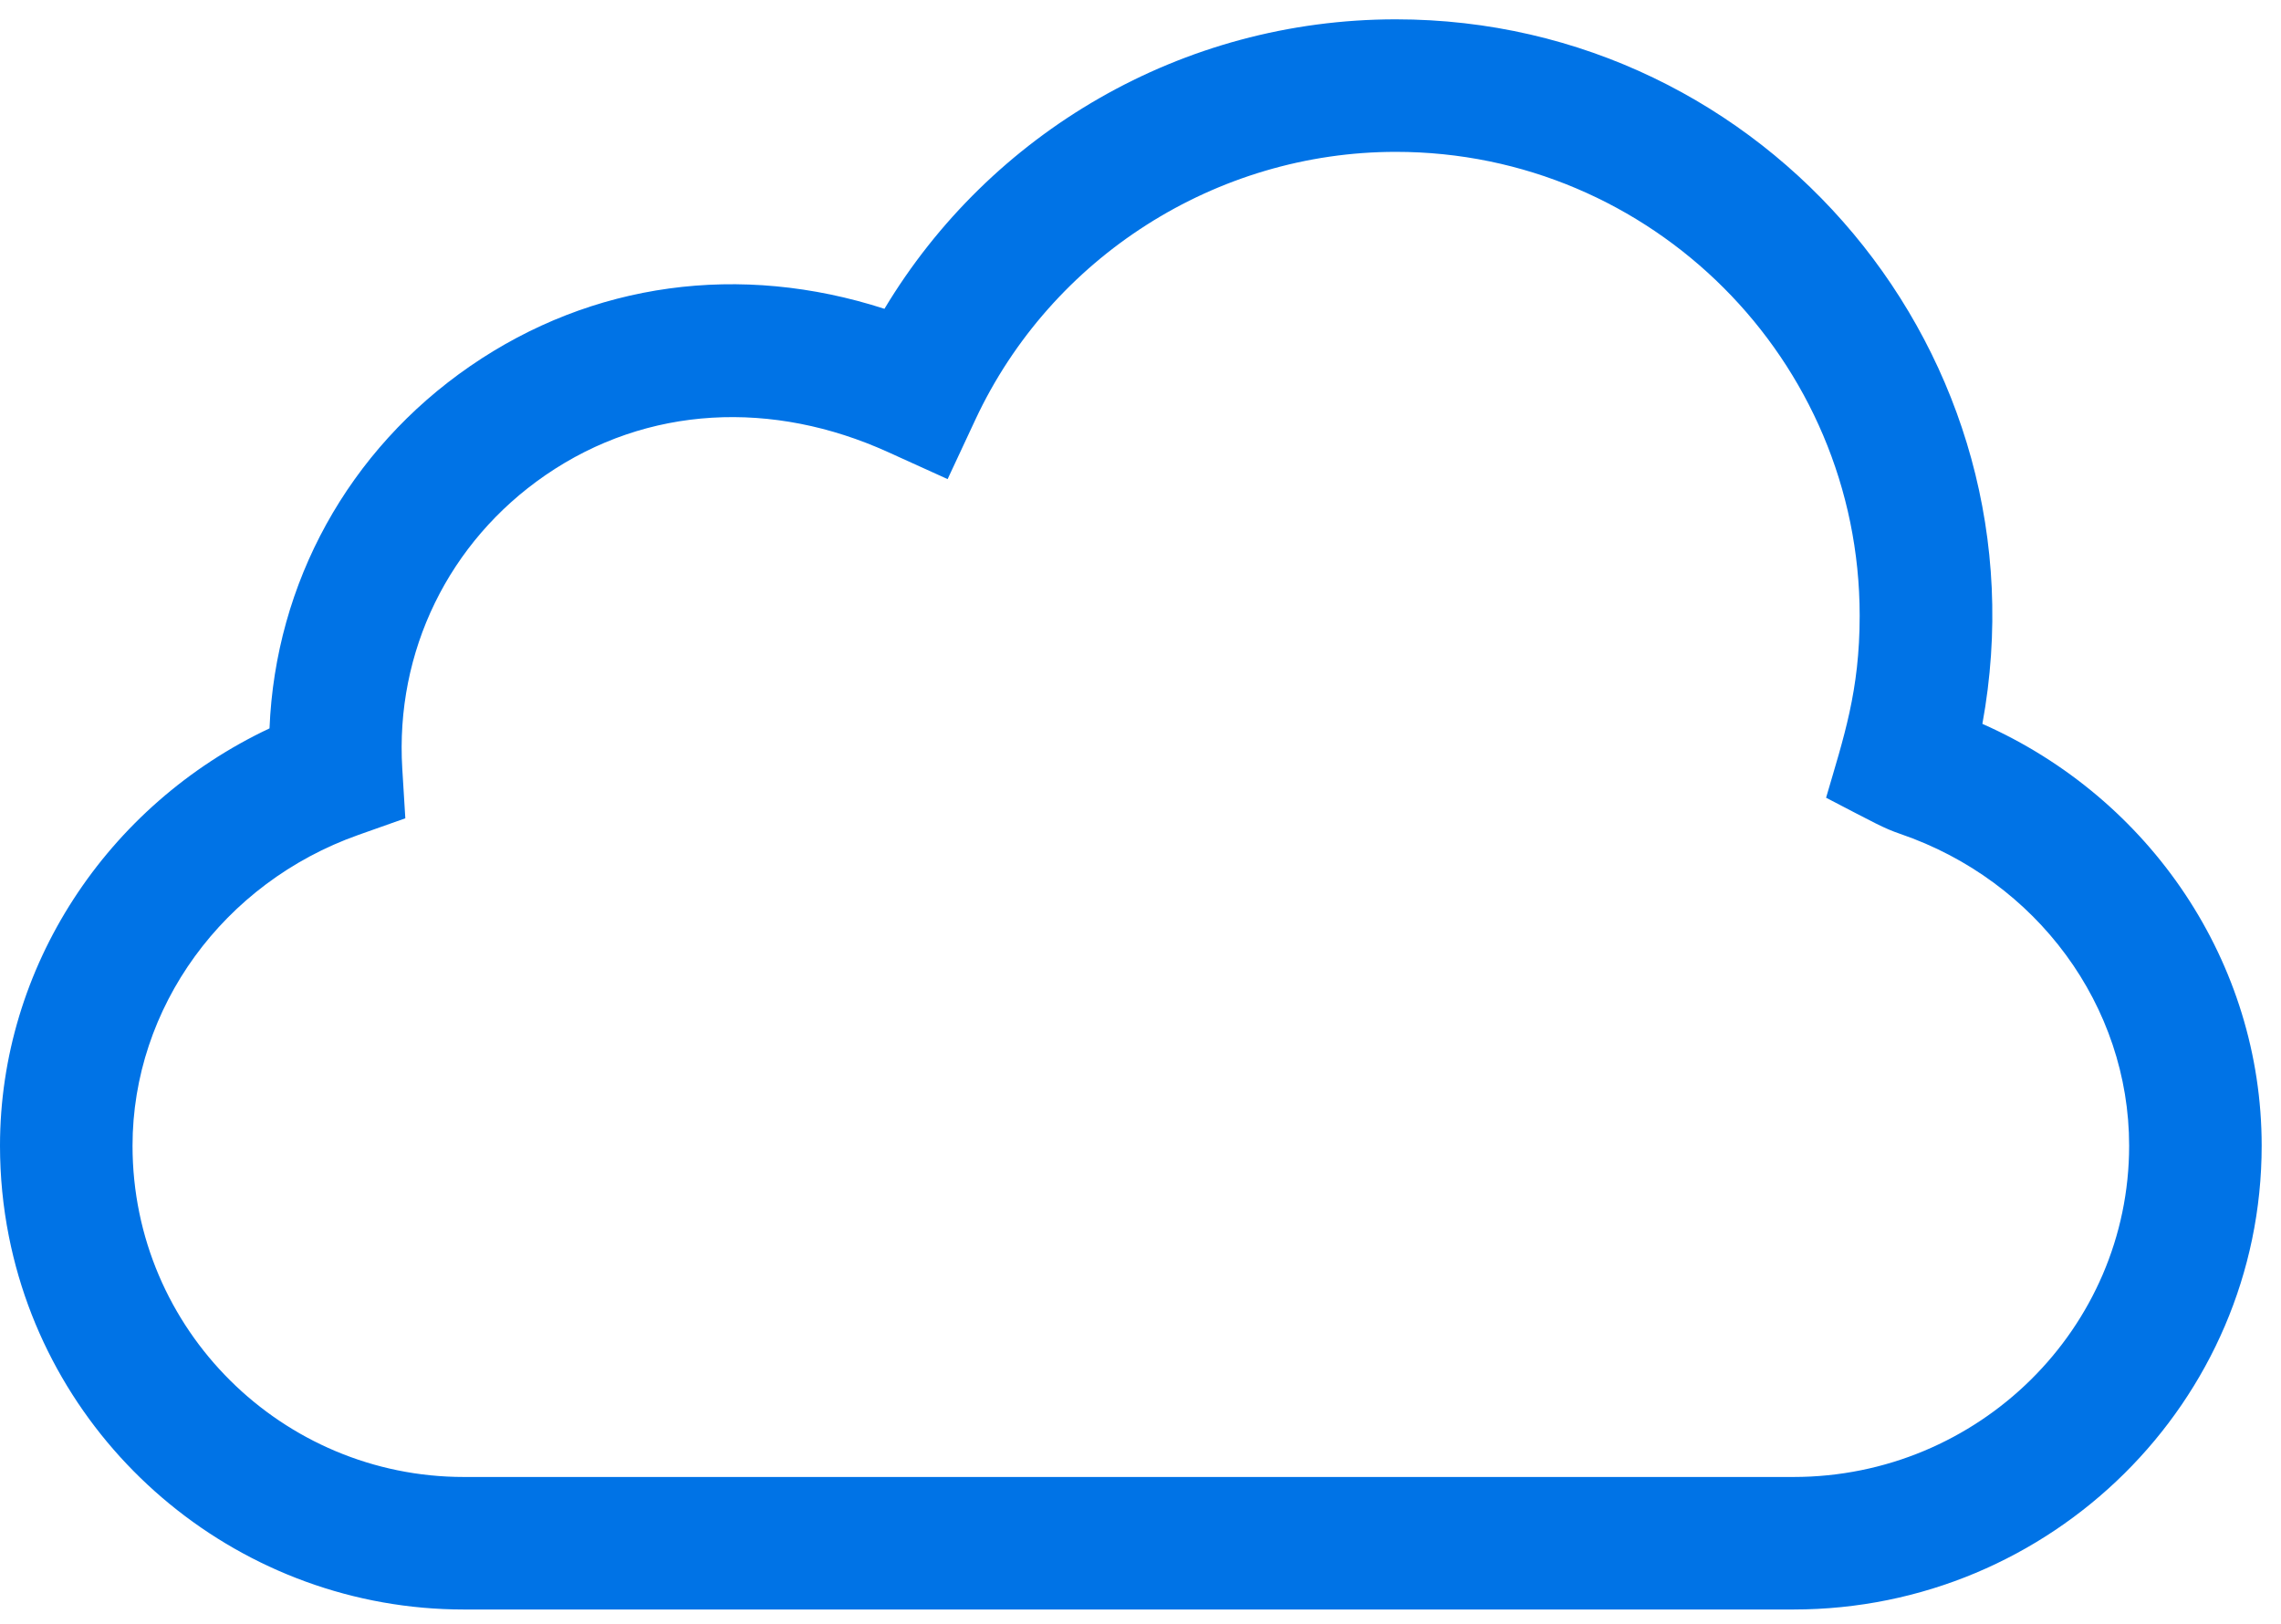 <svg width="59" height="42" viewBox="0 0 59 42" fill="none" xmlns="http://www.w3.org/2000/svg">
<path d="M51.276 18.724C53.02 9.212 45.692 0.5 36.105 0.5C30.566 0.5 25.608 3.439 22.877 7.988C19.15 6.784 15.319 7.297 12.162 9.47C9.008 11.642 7.124 15.08 6.971 18.841C2.756 20.827 0 25.024 0 29.636C0 30.426 0.077 31.216 0.23 31.984C1.341 37.575 6.289 41.633 11.997 41.633H46.389C53.067 41.633 58.5 36.251 58.5 29.636C58.5 24.915 55.636 20.654 51.276 18.724ZM46.389 38.205H11.997C7.312 38.205 3.428 34.408 3.428 29.636C3.428 26.065 5.774 22.835 9.267 21.598L10.484 21.167L10.405 19.879C10.221 16.851 11.605 14.015 14.106 12.293C16.752 10.472 19.997 10.346 22.967 11.693L24.511 12.393L25.228 10.857C27.192 6.648 31.462 3.928 36.105 3.928C42.721 3.928 48.102 9.31 48.102 15.925C48.102 17.882 47.69 19.066 47.233 20.635C48.511 21.298 48.718 21.421 49.148 21.569C52.692 22.782 55.072 26.024 55.072 29.636C55.072 34.361 51.177 38.205 46.389 38.205Z" fill="#0073E6"/>
</svg>
